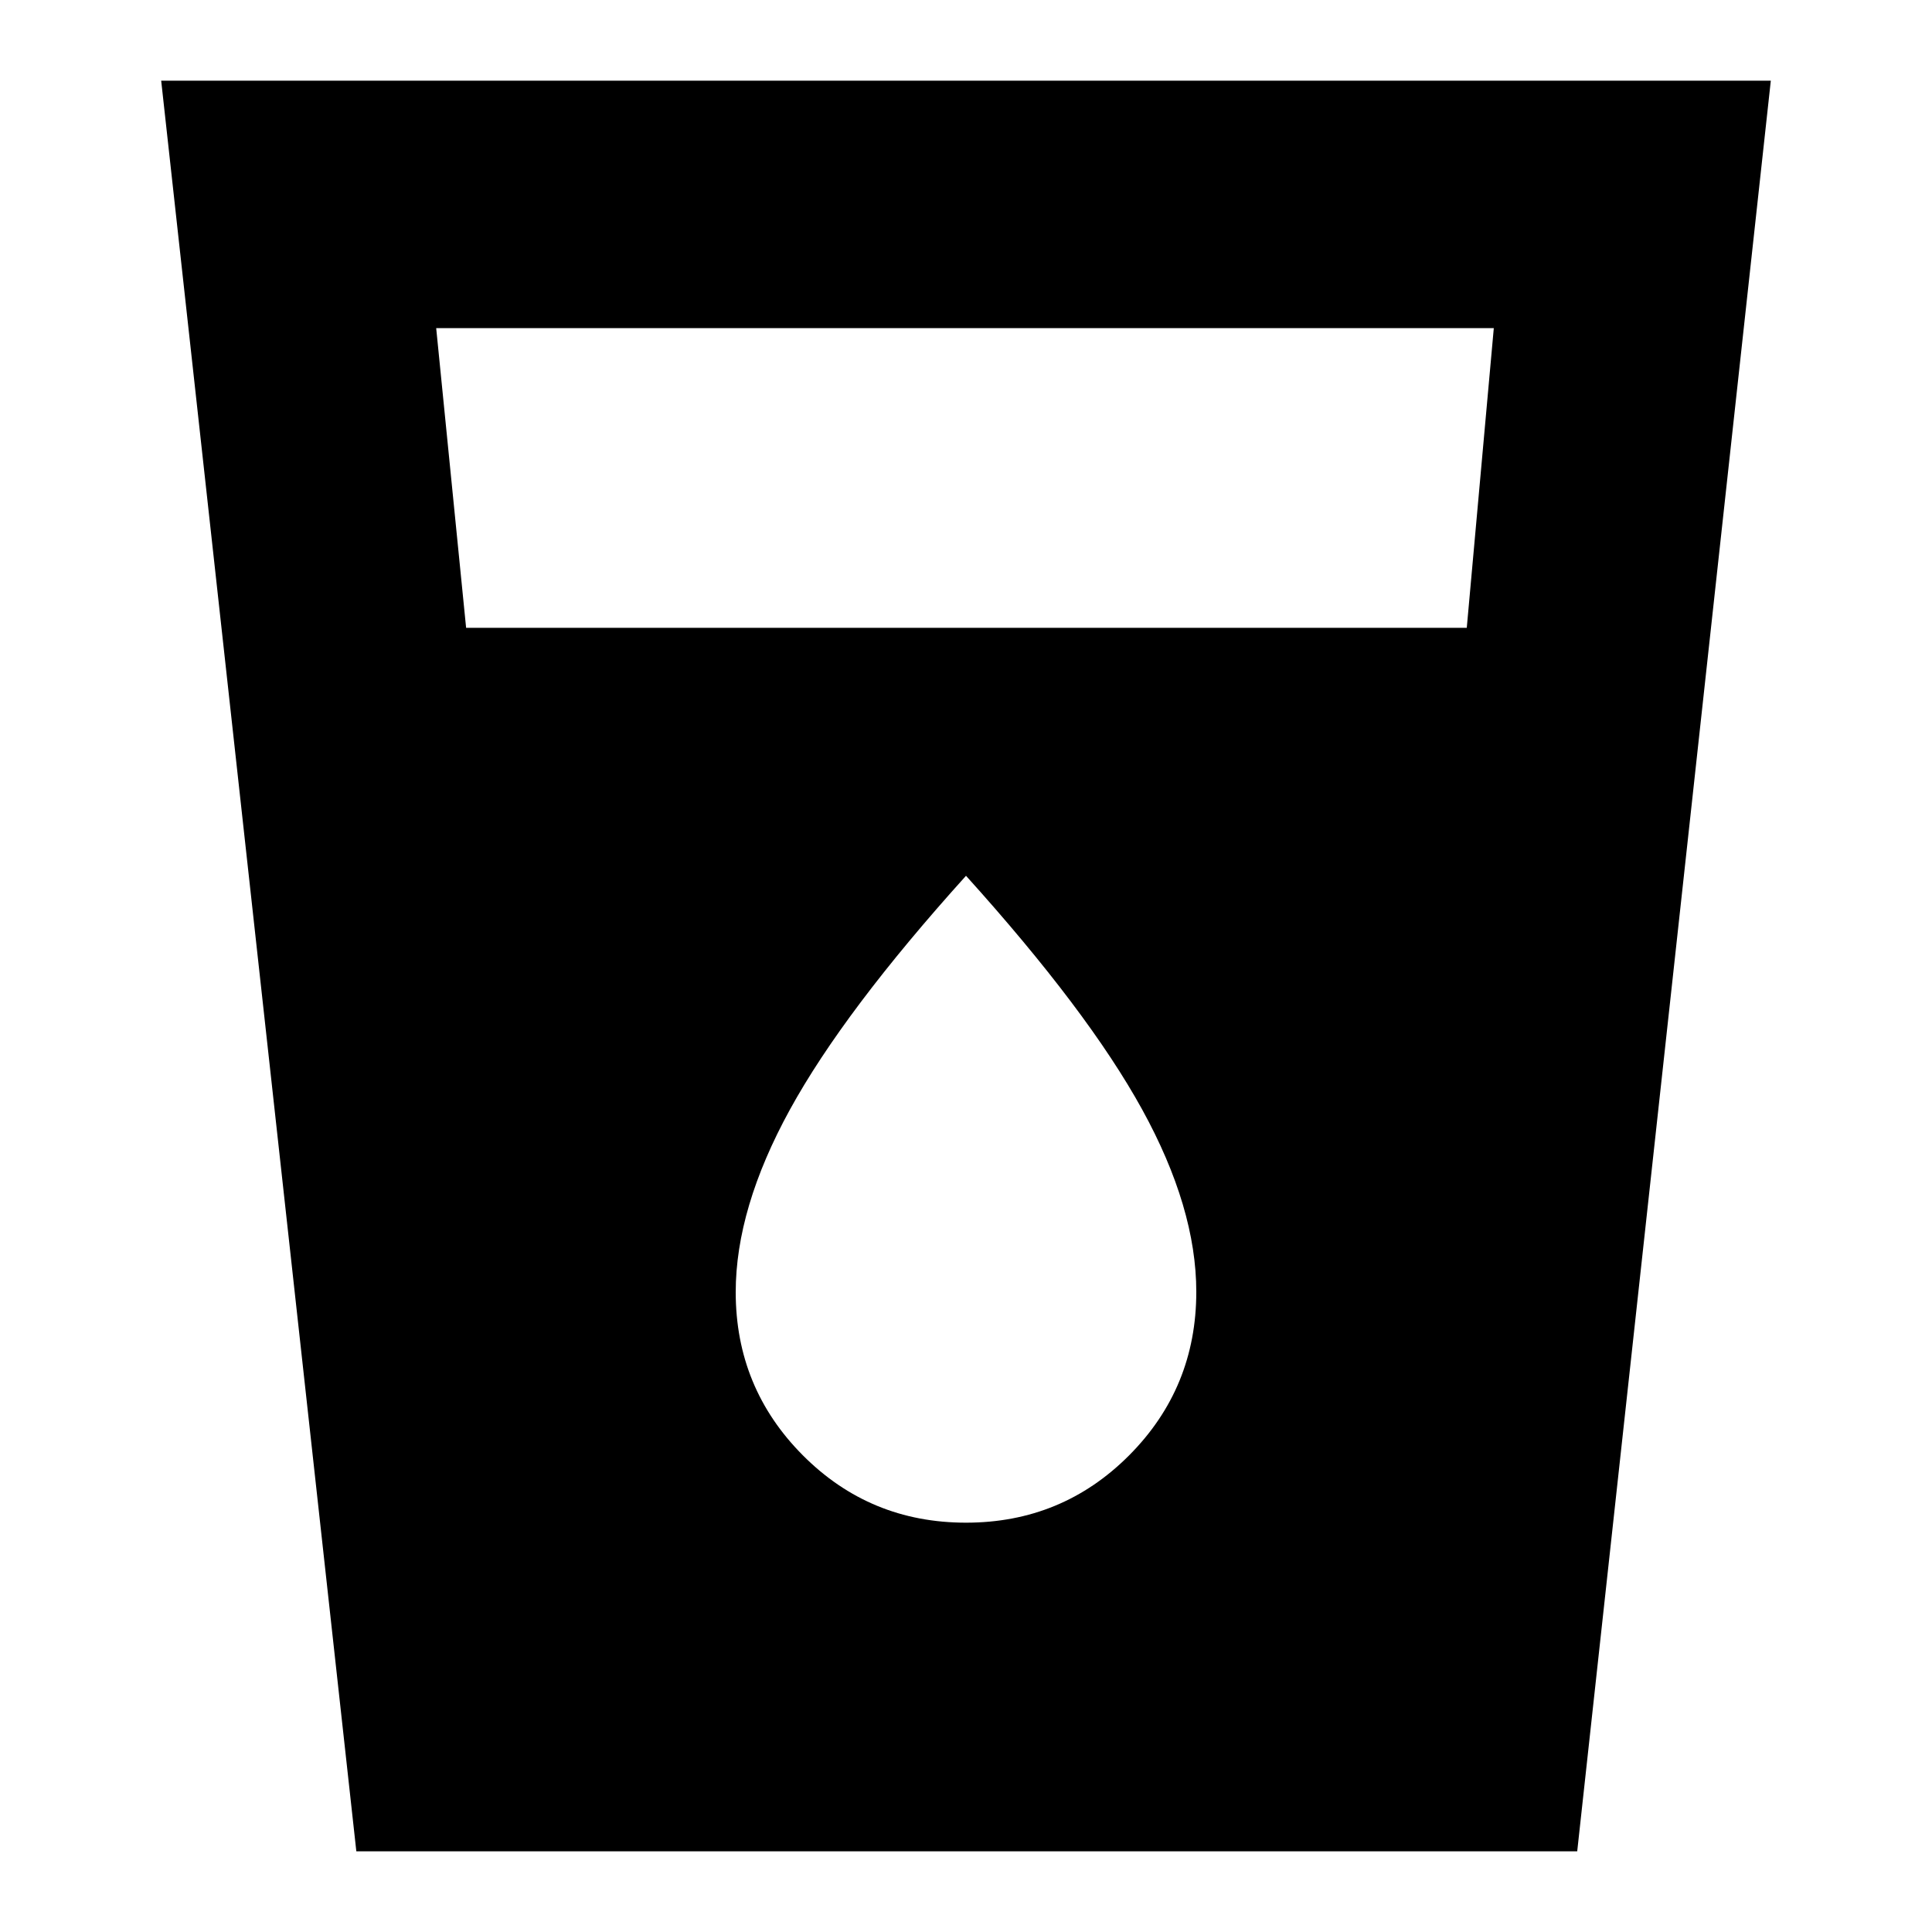 <svg xmlns="http://www.w3.org/2000/svg" height="24" viewBox="0 -960 960 960" width="24"><path d="M177.06-40.09 80.09-919.91h799.82l-96.2 879.82H177.06Zm54.55-607.95h497.22l13.43-148.92H216.74l14.87 148.92ZM480-203.39q47.76 0 81.1-33.5 33.33-33.5 33.33-81.2 0-41.74-26.93-90.67-26.93-48.94-87.5-116.07-60.57 67.13-87.5 116.19t-26.93 90.69q0 47.56 33.33 81.06 33.34 33.5 81.1 33.5Z"/></svg>